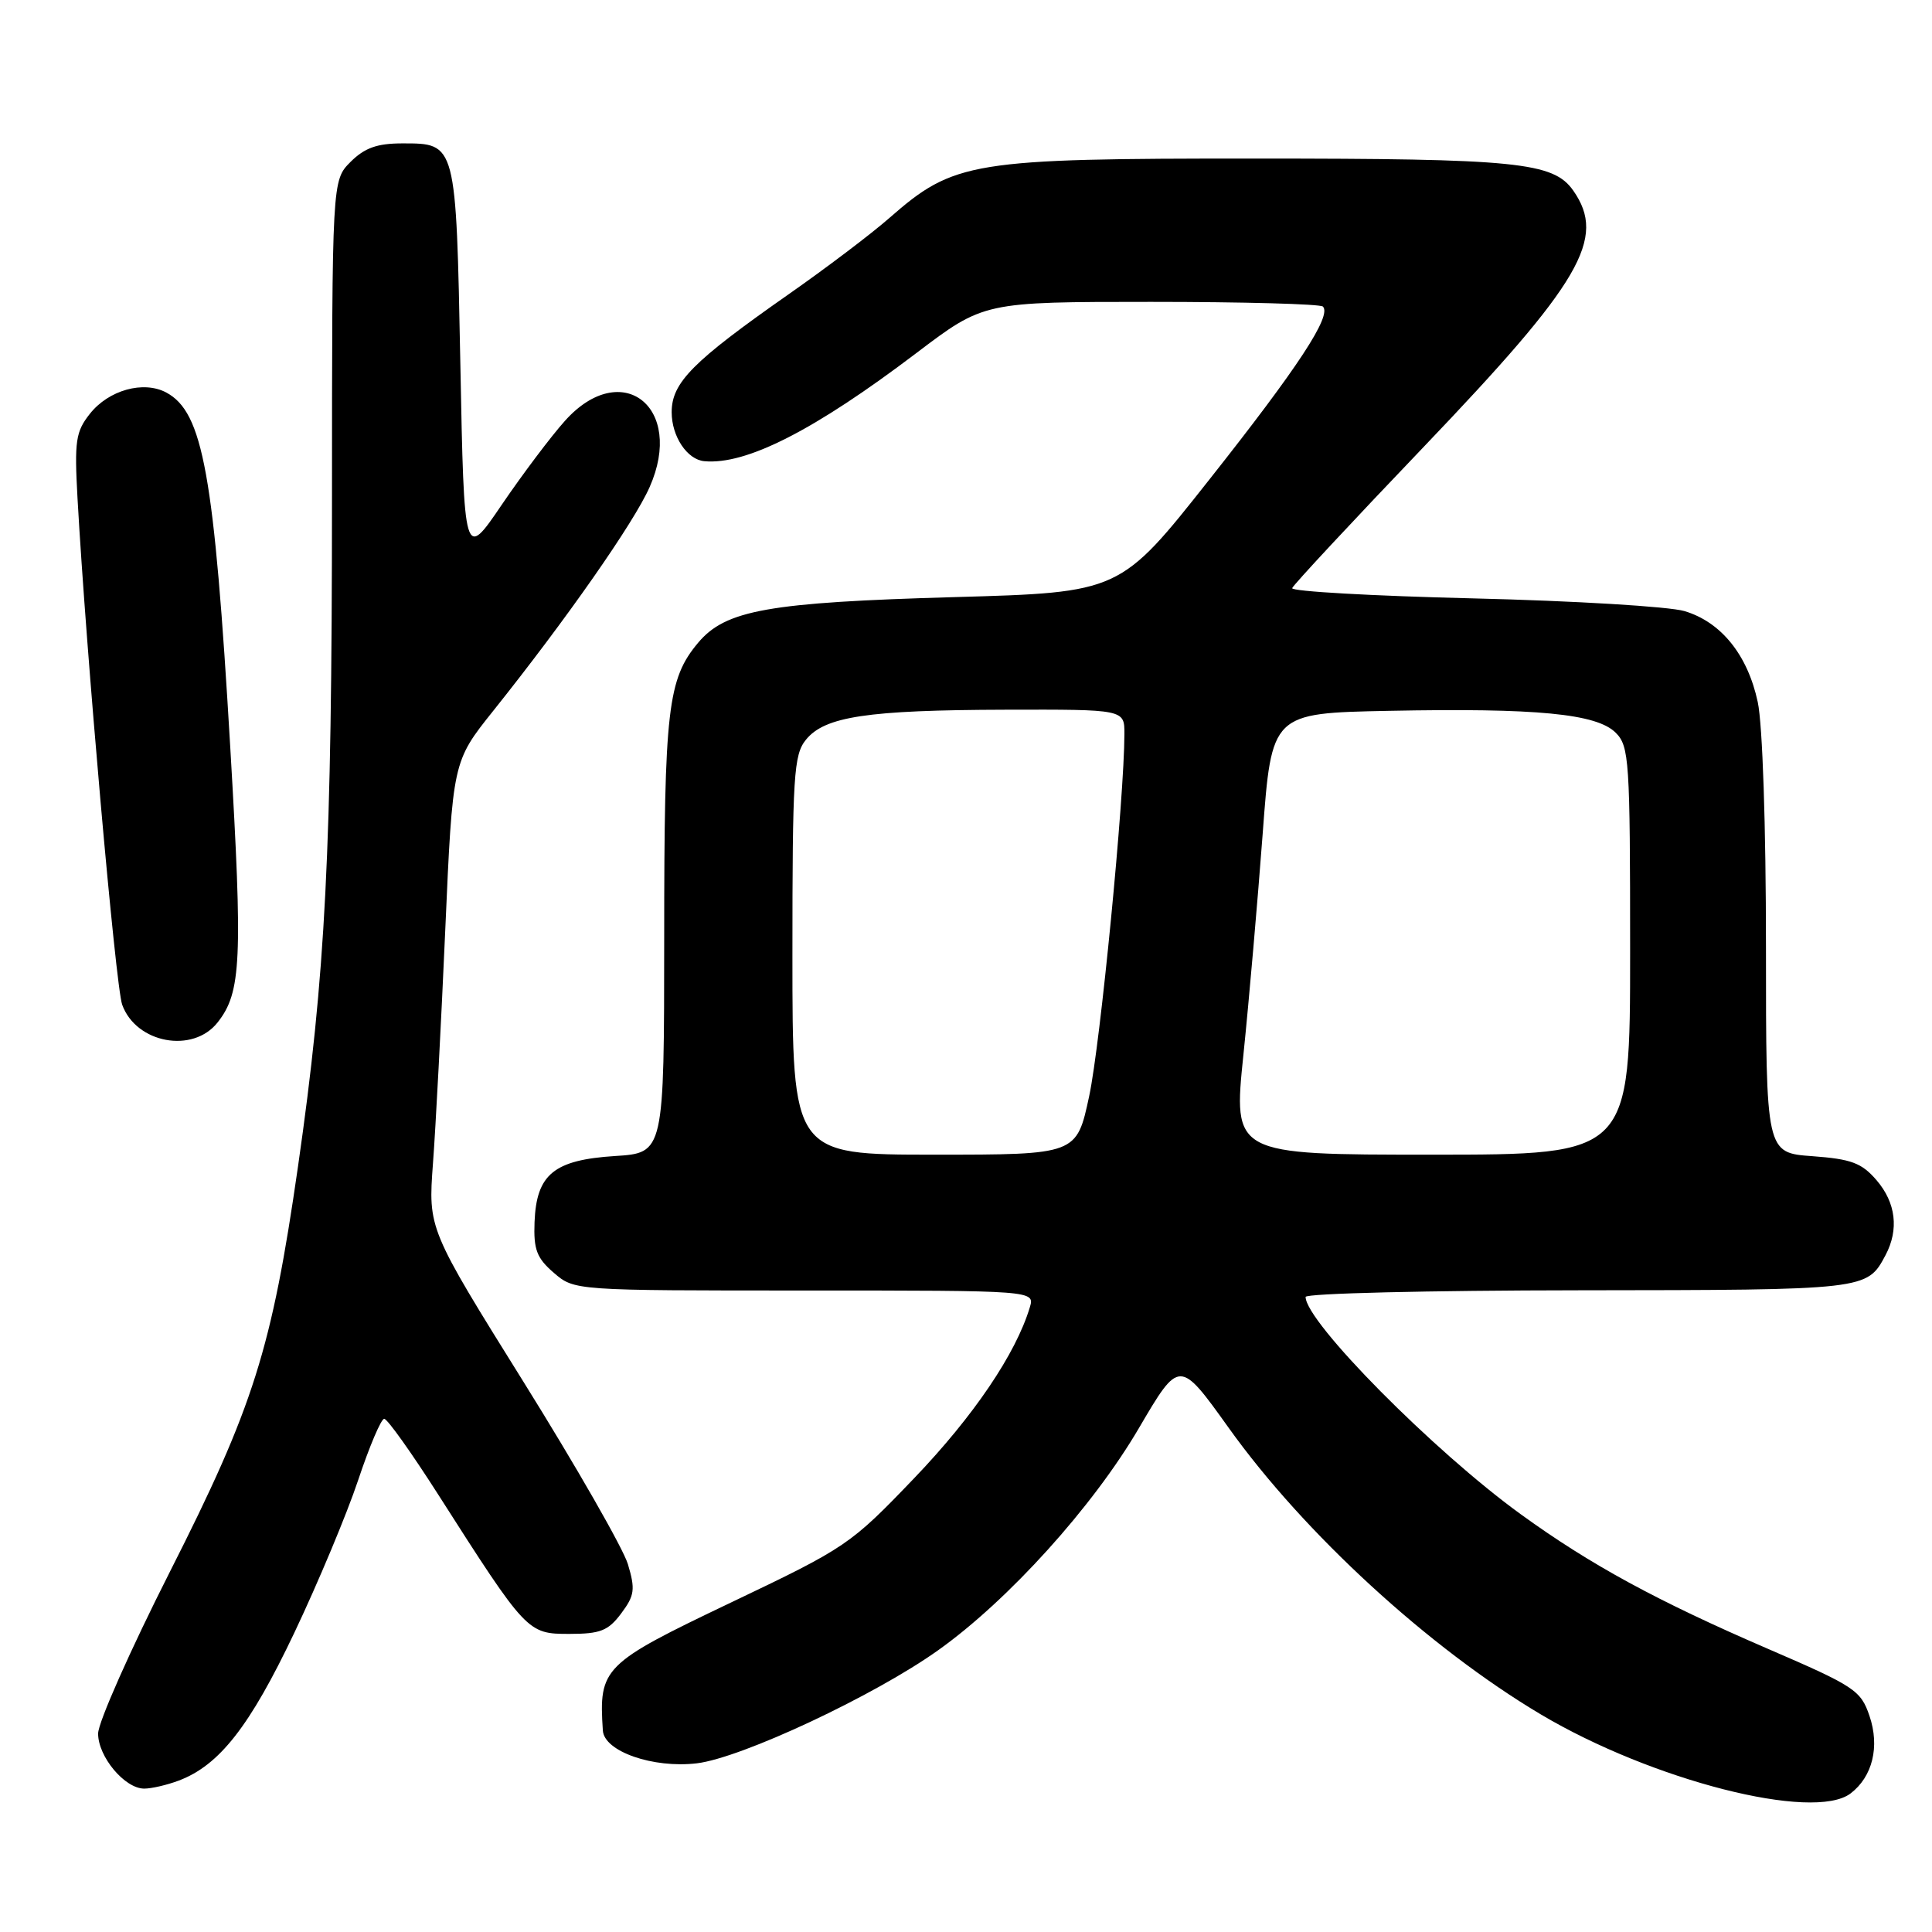 <?xml version="1.0" encoding="UTF-8" standalone="no"?>
<!DOCTYPE svg PUBLIC "-//W3C//DTD SVG 1.1//EN" "http://www.w3.org/Graphics/SVG/1.1/DTD/svg11.dtd" >
<svg xmlns="http://www.w3.org/2000/svg" xmlns:xlink="http://www.w3.org/1999/xlink" version="1.1" viewBox="0 0 256 256">
 <g >
 <path fill="currentColor"
d=" M 245.21 237.64 C 248.12 235.43 249.10 231.44 247.72 227.38 C 246.57 223.98 245.76 223.44 234.31 218.50 C 219.53 212.12 210.76 207.35 201.50 200.64 C 189.96 192.28 173.00 175.15 173.00 171.85 C 173.00 171.38 189.31 170.99 209.25 170.97 C 247.40 170.93 247.38 170.94 249.84 166.32 C 251.64 162.92 251.22 159.37 248.65 156.38 C 246.68 154.09 245.31 153.58 240.15 153.20 C 234.00 152.76 234.00 152.76 234.00 125.43 C 234.00 109.49 233.55 95.98 232.91 93.02 C 231.57 86.77 228.05 82.41 223.19 80.97 C 221.16 80.37 208.57 79.61 195.22 79.29 C 181.86 78.97 171.06 78.36 171.22 77.93 C 171.37 77.50 179.23 69.06 188.68 59.18 C 209.53 37.37 212.90 31.59 208.47 25.26 C 205.83 21.49 201.04 21.01 166.29 21.01 C 128.70 21.00 126.43 21.37 117.85 28.88 C 115.46 30.98 109.45 35.53 104.50 38.99 C 91.76 47.91 89.00 50.70 89.00 54.62 C 89.00 57.83 91.05 60.90 93.32 61.11 C 98.88 61.63 107.91 57.03 121.44 46.77 C 130.37 40.00 130.37 40.00 152.52 40.00 C 164.70 40.00 174.95 40.28 175.29 40.62 C 176.50 41.83 172.03 48.64 160.28 63.50 C 148.43 78.50 148.43 78.50 126.47 79.12 C 101.85 79.82 96.16 80.83 92.52 85.15 C 88.47 89.97 88.01 93.93 88.01 124.13 C 88.00 152.77 88.00 152.77 81.48 153.18 C 73.39 153.70 71.08 155.60 70.83 161.93 C 70.69 165.58 71.12 166.70 73.39 168.66 C 76.11 171.00 76.11 171.00 106.62 171.00 C 137.13 171.00 137.13 171.00 136.45 173.25 C 134.60 179.39 129.01 187.64 121.17 195.83 C 112.66 204.71 112.17 205.04 96.78 212.38 C 79.88 220.45 79.33 220.99 79.88 229.30 C 80.06 232.08 86.53 234.33 92.32 233.65 C 98.24 232.95 115.91 224.67 124.36 218.63 C 133.63 212.02 144.80 199.66 150.89 189.27 C 156.28 180.08 156.28 180.08 162.81 189.20 C 172.80 203.18 189.34 218.35 204.17 227.17 C 218.90 235.92 240.29 241.38 245.21 237.64 Z  M 23.68 235.94 C 29.07 233.91 33.11 228.74 38.99 216.37 C 42.16 209.70 45.97 200.59 47.46 196.12 C 48.95 191.65 50.50 188.00 50.91 188.00 C 51.33 188.00 54.55 192.53 58.08 198.06 C 69.78 216.38 69.89 216.50 75.44 216.50 C 79.54 216.50 80.59 216.09 82.31 213.79 C 84.09 211.41 84.20 210.60 83.20 207.26 C 82.57 205.17 76.36 194.32 69.39 183.14 C 56.73 162.83 56.73 162.83 57.37 154.16 C 57.73 149.40 58.46 135.47 59.00 123.21 C 59.98 100.92 59.98 100.92 65.34 94.21 C 75.04 82.07 84.01 69.24 86.08 64.54 C 90.77 53.95 82.38 47.38 74.87 55.75 C 73.01 57.82 69.25 62.82 66.50 66.86 C 61.50 74.22 61.50 74.22 61.00 48.26 C 60.43 18.87 60.47 19.00 53.33 19.00 C 49.97 19.00 48.32 19.59 46.45 21.45 C 44.00 23.91 44.00 23.91 43.99 66.20 C 43.98 112.83 43.15 129.08 39.48 154.61 C 36.00 178.78 33.61 186.36 22.51 208.27 C 17.28 218.60 13.00 228.24 13.00 229.71 C 13.00 232.78 16.53 237.00 19.11 237.00 C 20.08 237.00 22.14 236.52 23.68 235.94 Z  M 28.84 135.47 C 31.98 131.49 32.17 127.23 30.51 99.00 C 28.38 62.78 26.91 54.63 22.03 52.01 C 19.01 50.40 14.40 51.68 11.91 54.83 C 10.03 57.20 9.85 58.44 10.27 66.00 C 11.40 86.28 15.32 130.72 16.19 133.13 C 18.04 138.25 25.57 139.64 28.84 135.47 Z  M 105.00 126.61 C 105.00 102.76 105.17 100.01 106.79 98.02 C 109.28 94.94 114.90 94.09 133.25 94.04 C 149.00 94.00 149.00 94.00 148.99 97.25 C 148.98 105.71 145.80 138.35 144.32 145.25 C 142.66 153.00 142.66 153.00 123.83 153.00 C 105.00 153.00 105.00 153.00 105.00 126.61 Z  M 164.76 139.75 C 165.51 132.46 166.65 119.30 167.31 110.50 C 168.50 94.50 168.50 94.50 184.00 94.19 C 203.63 93.80 211.57 94.57 214.09 97.09 C 215.88 98.88 216.00 100.75 216.00 126.00 C 216.00 153.00 216.00 153.00 189.70 153.00 C 163.39 153.00 163.39 153.00 164.76 139.75 Z "/>
</g>
</svg>